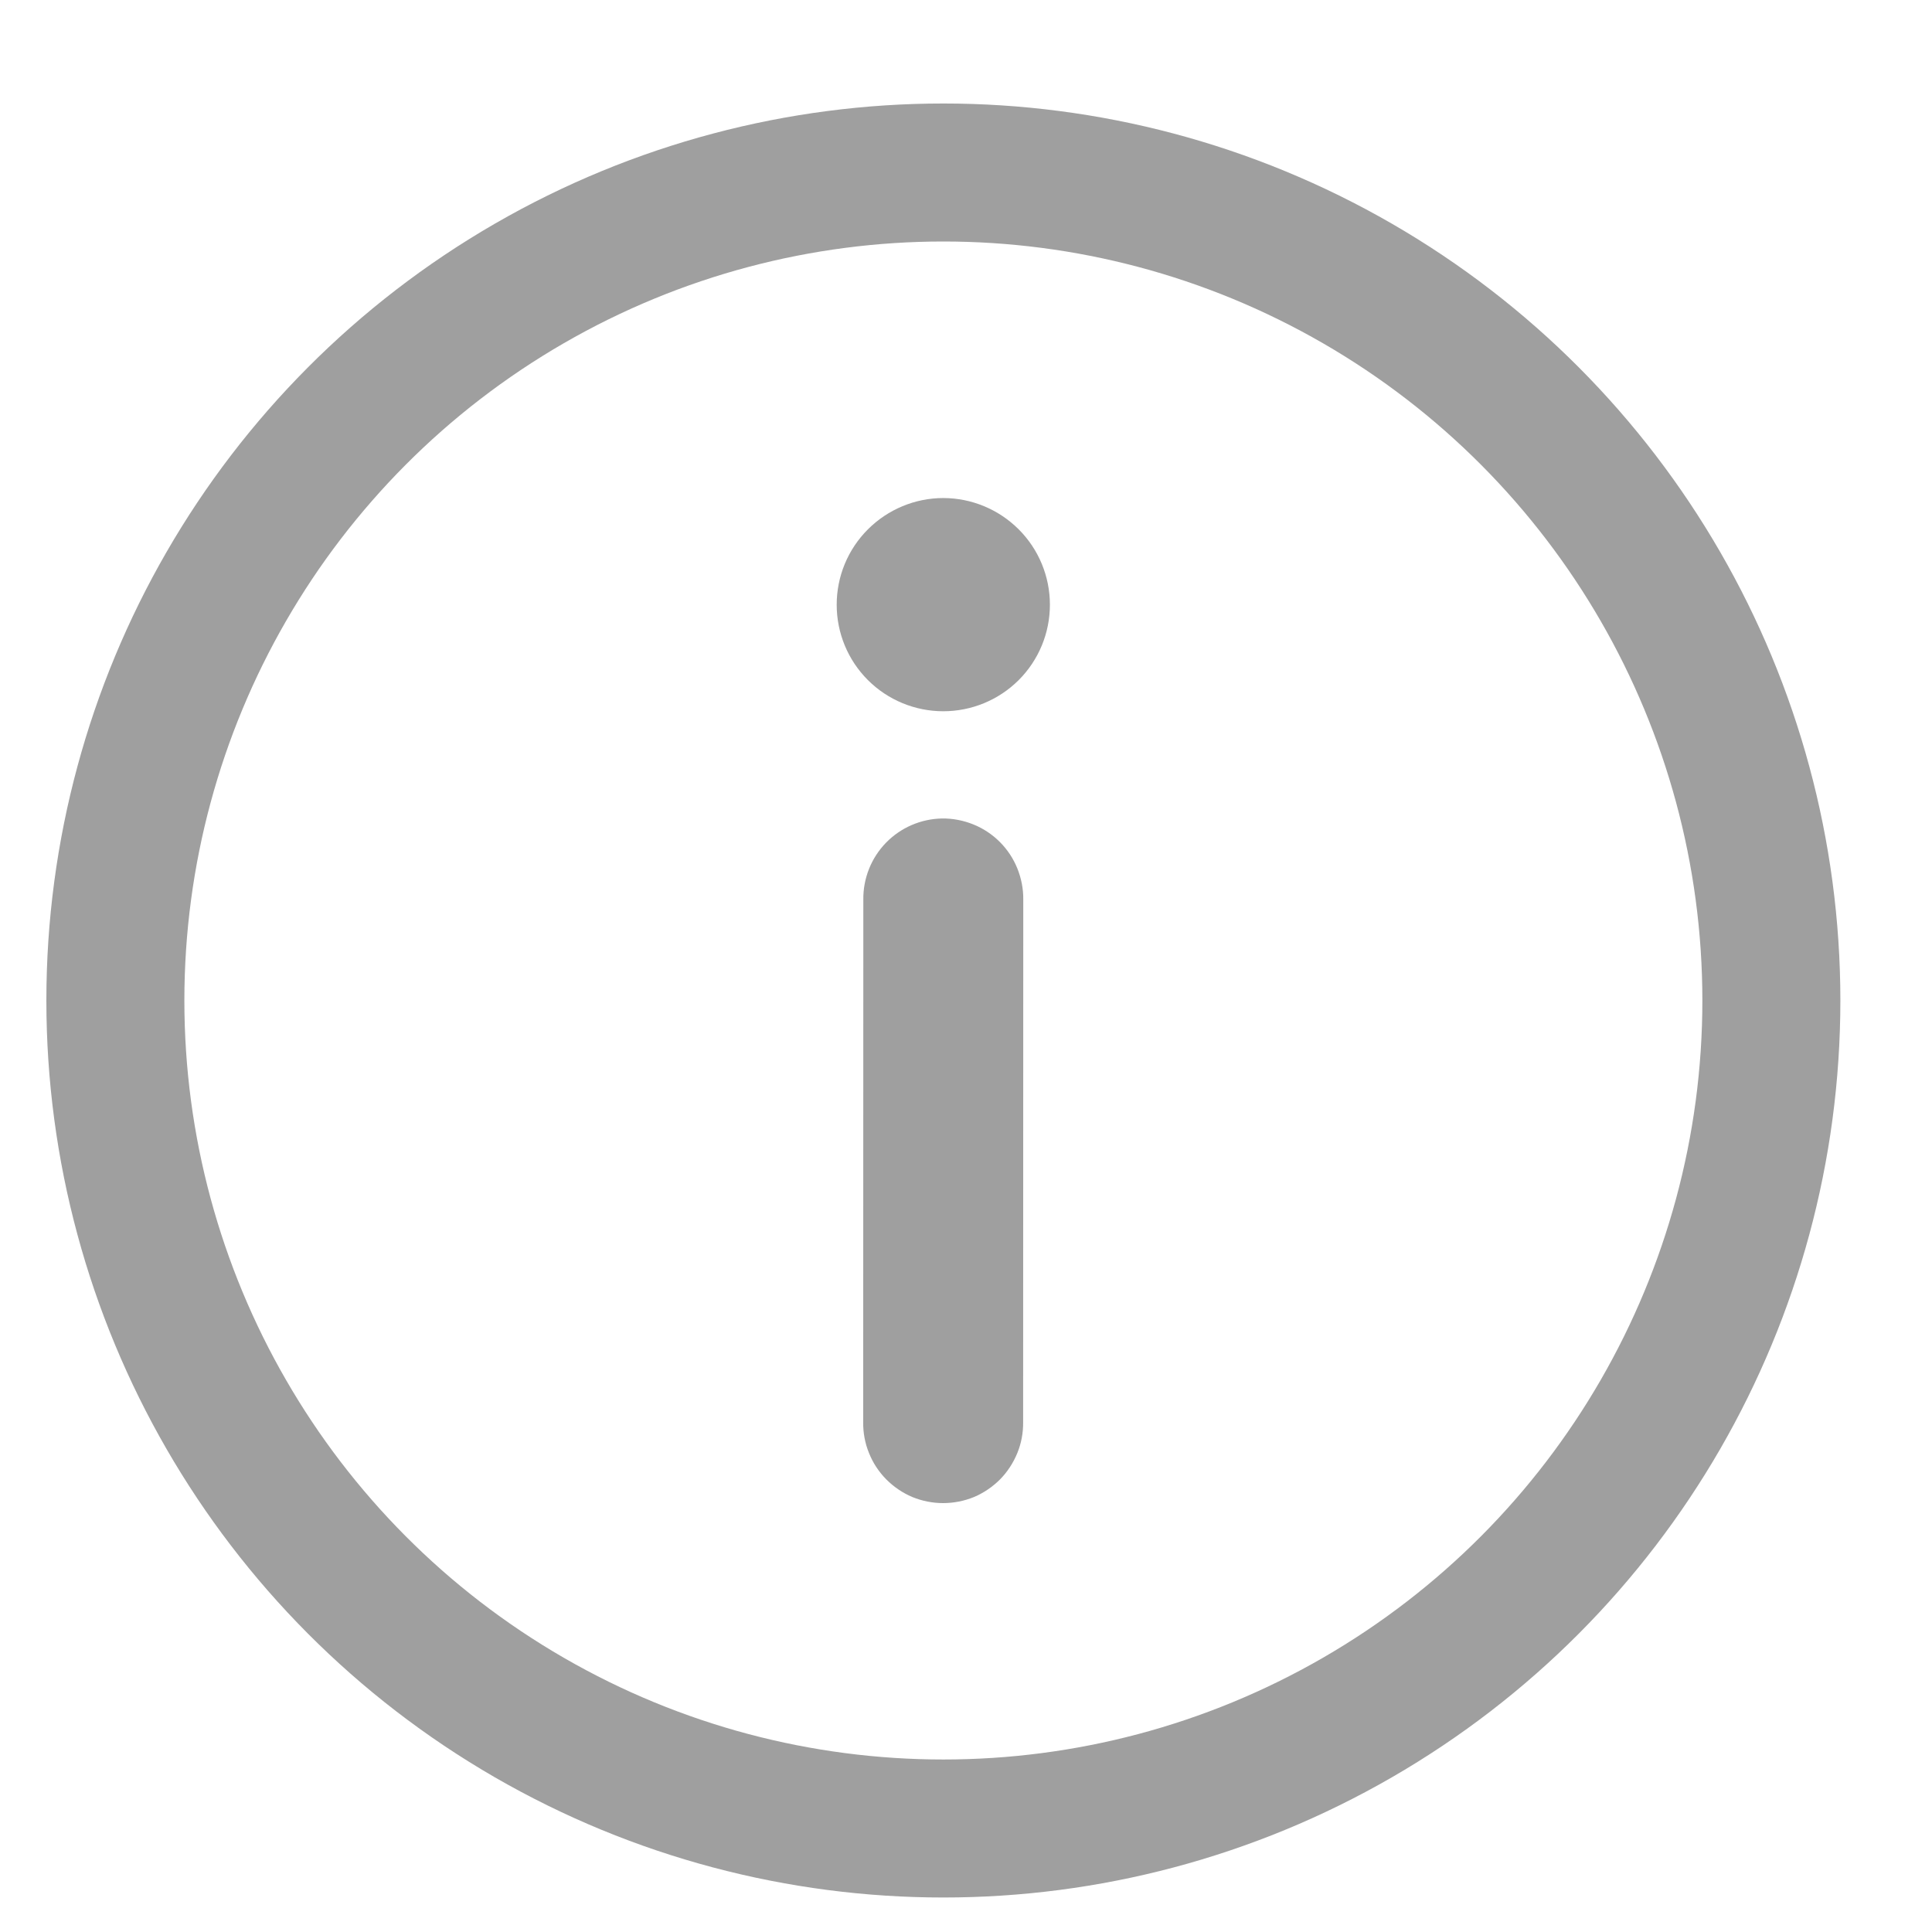 <svg width="14" height="14" viewBox="0 0 14 14" fill="none" xmlns="http://www.w3.org/2000/svg">
<path d="M6.835 3.609C6.631 3.609 6.434 3.691 6.289 3.836C6.144 3.981 6.063 4.177 6.063 4.382C6.063 4.587 6.144 4.783 6.289 4.928C6.434 5.073 6.631 5.154 6.835 5.154C7.04 5.154 7.237 5.073 7.382 4.928C7.527 4.783 7.608 4.587 7.608 4.382C7.608 4.177 7.527 3.981 7.382 3.836C7.237 3.691 7.04 3.609 6.835 3.609ZM6.826 5.931C6.673 5.934 6.527 5.997 6.42 6.107C6.313 6.217 6.254 6.366 6.256 6.519L6.255 10.305C6.254 10.382 6.268 10.458 6.297 10.529C6.325 10.6 6.368 10.665 6.422 10.72C6.476 10.774 6.54 10.818 6.611 10.848C6.682 10.877 6.758 10.892 6.834 10.892C6.911 10.892 6.987 10.877 7.058 10.848C7.129 10.818 7.193 10.774 7.247 10.72C7.301 10.665 7.343 10.6 7.372 10.529C7.401 10.458 7.415 10.382 7.414 10.305L7.415 6.519C7.416 6.442 7.401 6.365 7.372 6.293C7.343 6.221 7.3 6.156 7.245 6.101C7.19 6.046 7.125 6.003 7.053 5.974C6.981 5.945 6.904 5.93 6.826 5.931Z" fill="#9F9F9F"/>
<circle cx="6.836" cy="7.25" r="6" stroke="#9F9F9F" stroke-linejoin="round"/>
</svg>
